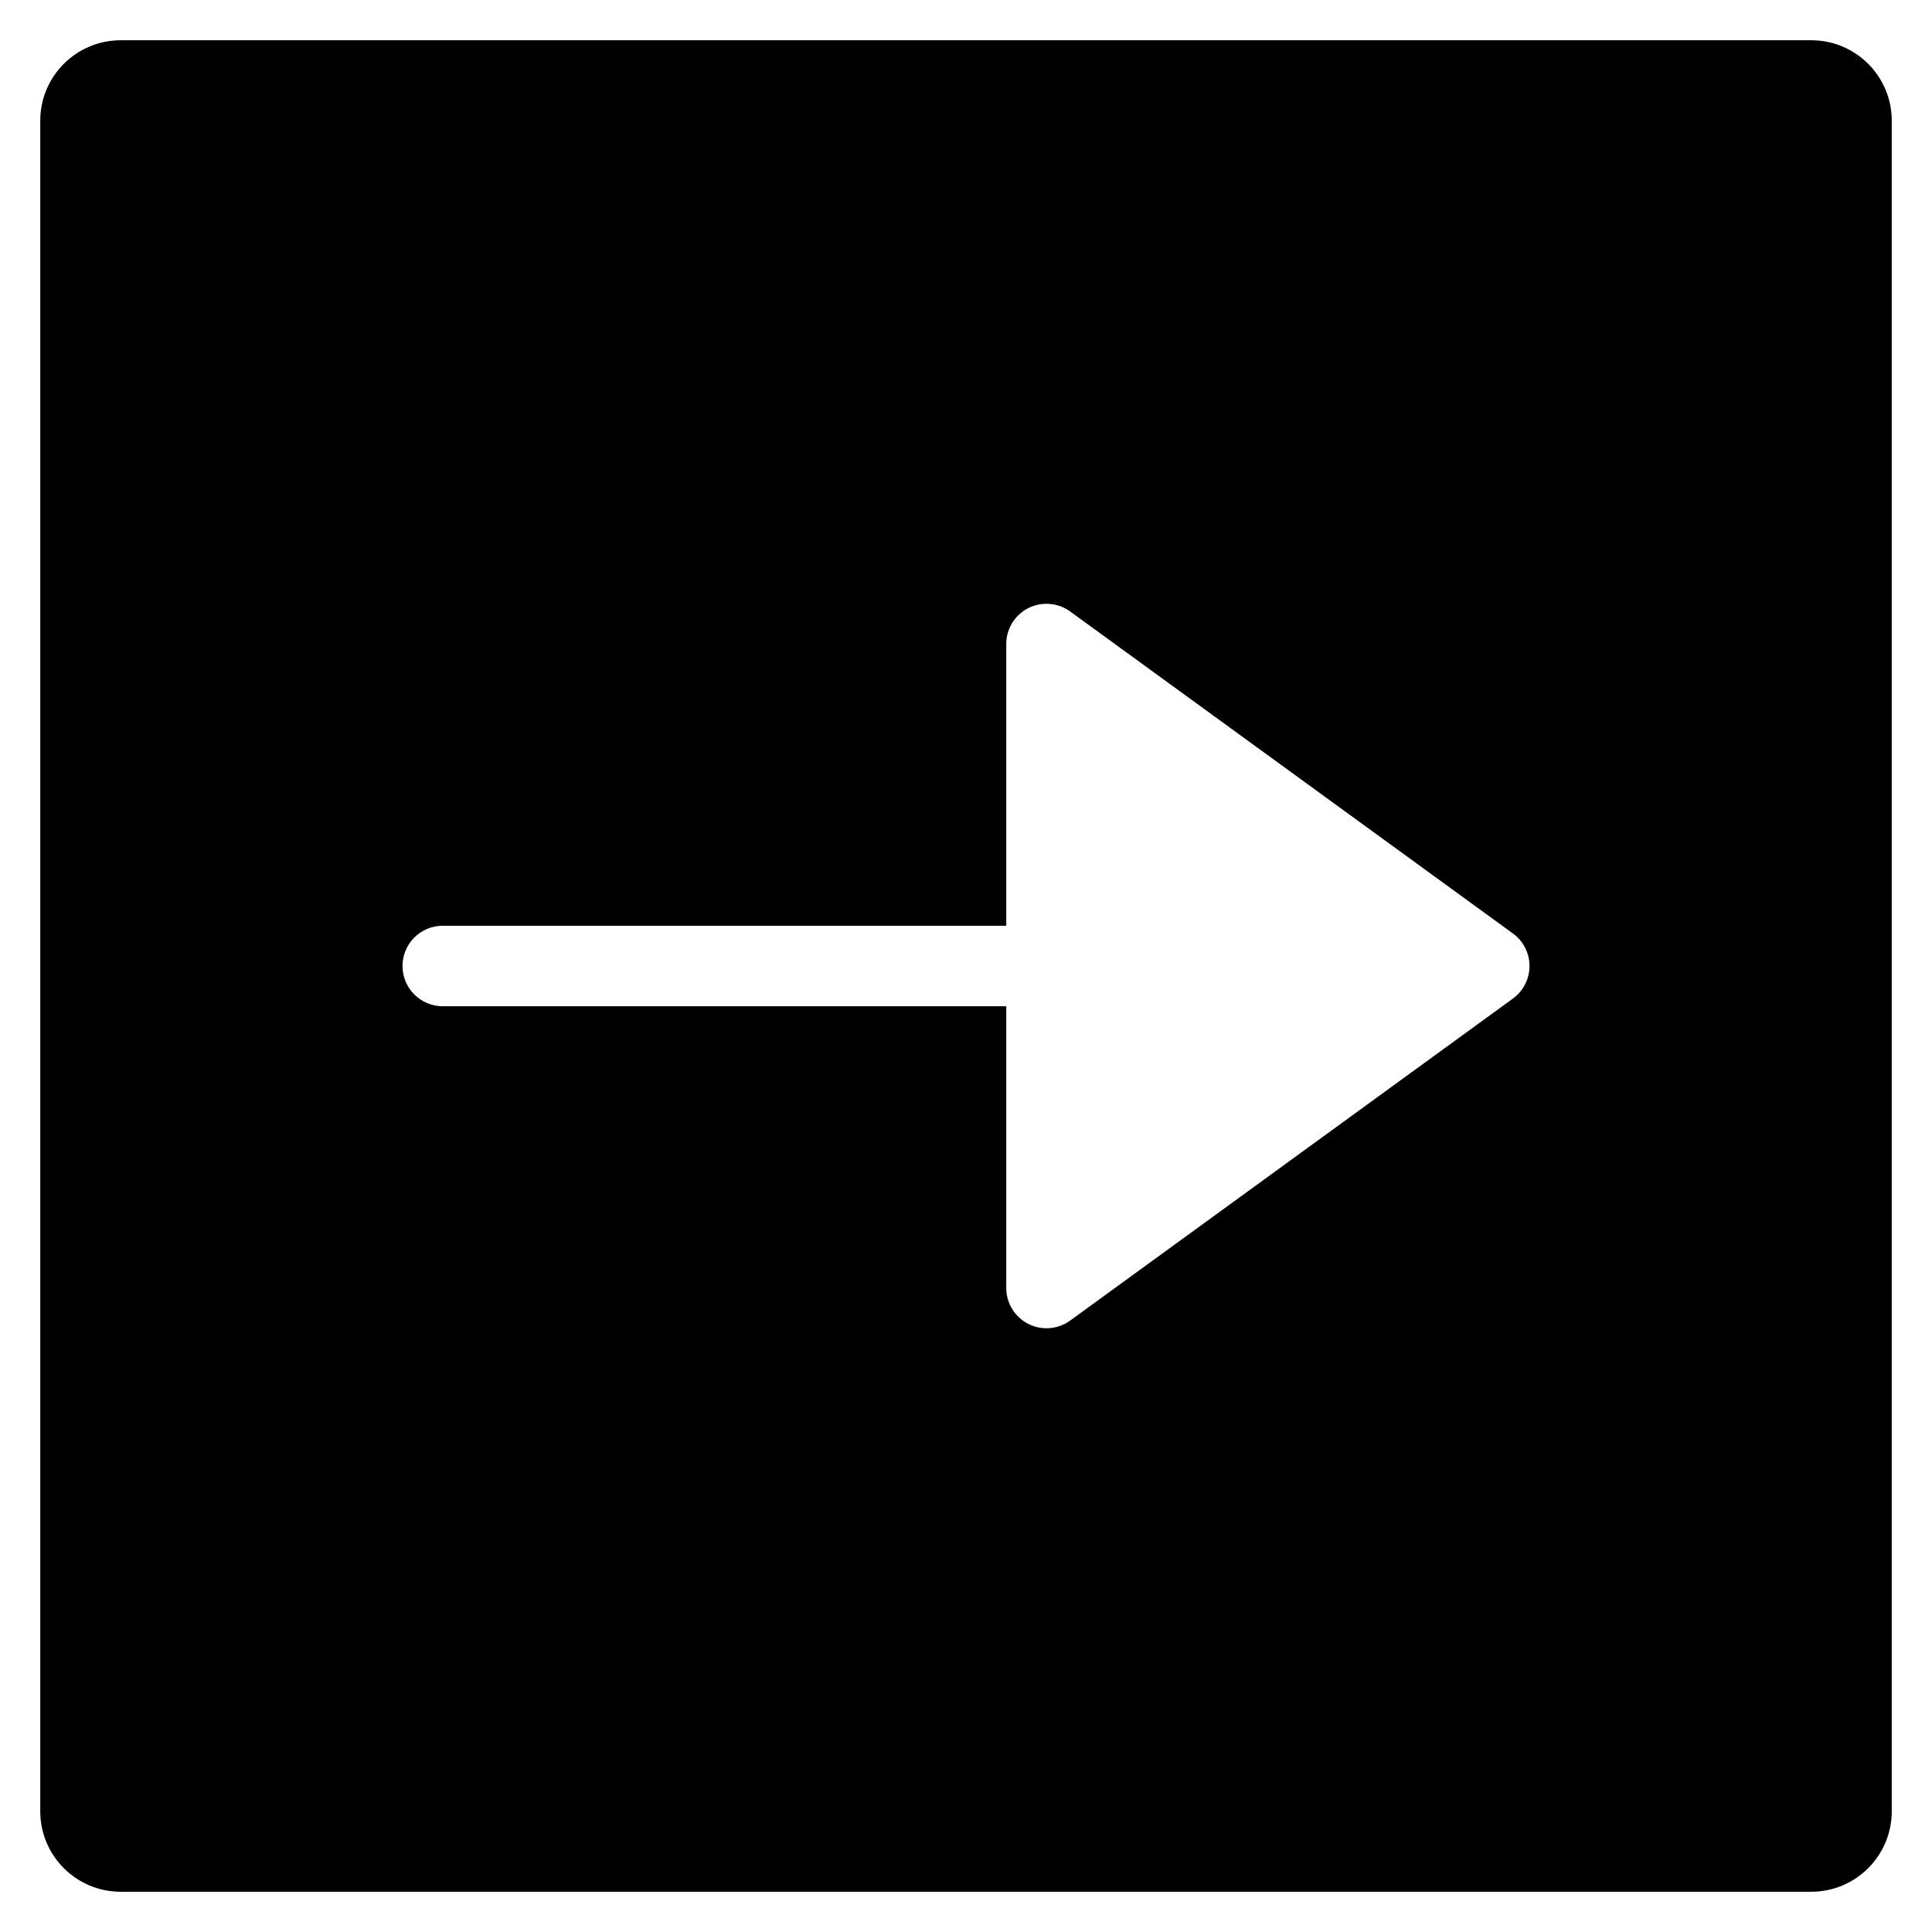 <?xml version="1.0" encoding="utf-8"?>
<!-- Generator: Adobe Illustrator 19.2.1, SVG Export Plug-In . SVG Version: 6.00 Build 0)  -->
<!DOCTYPE svg PUBLIC "-//W3C//DTD SVG 1.1//EN" "http://www.w3.org/Graphics/SVG/1.1/DTD/svg11.dtd">
<svg version="1.1" id="Layer_1" xmlns="http://www.w3.org/2000/svg" xmlns:xlink="http://www.w3.org/1999/xlink" x="0px" y="0px"
	 width="48px" height="48px" viewBox="0 0 48 48" enable-background="new 0 0 48 48" xml:space="preserve">
<path d="M45,1H3C1.895,1,1,1.895,1,3v42c0,1.105,0.895,2,2,2h42c1.105,0,2-0.895,2-2V3C47,1.895,46.105,1,45,1z M37.588,24.809
	l-11,8C26.414,32.936,26.208,33,26,33c-0.155,0-0.311-0.036-0.454-0.109C25.211,32.72,25,32.376,25,32v-7H11c-0.552,0-1-0.448-1-1
	s0.448-1,1-1h14v-7c0-0.376,0.211-0.72,0.546-0.891c0.335-0.169,0.738-0.138,1.042,0.083l11,8C37.847,23.379,38,23.68,38,24
	S37.847,24.621,37.588,24.809z"/>
</svg>

